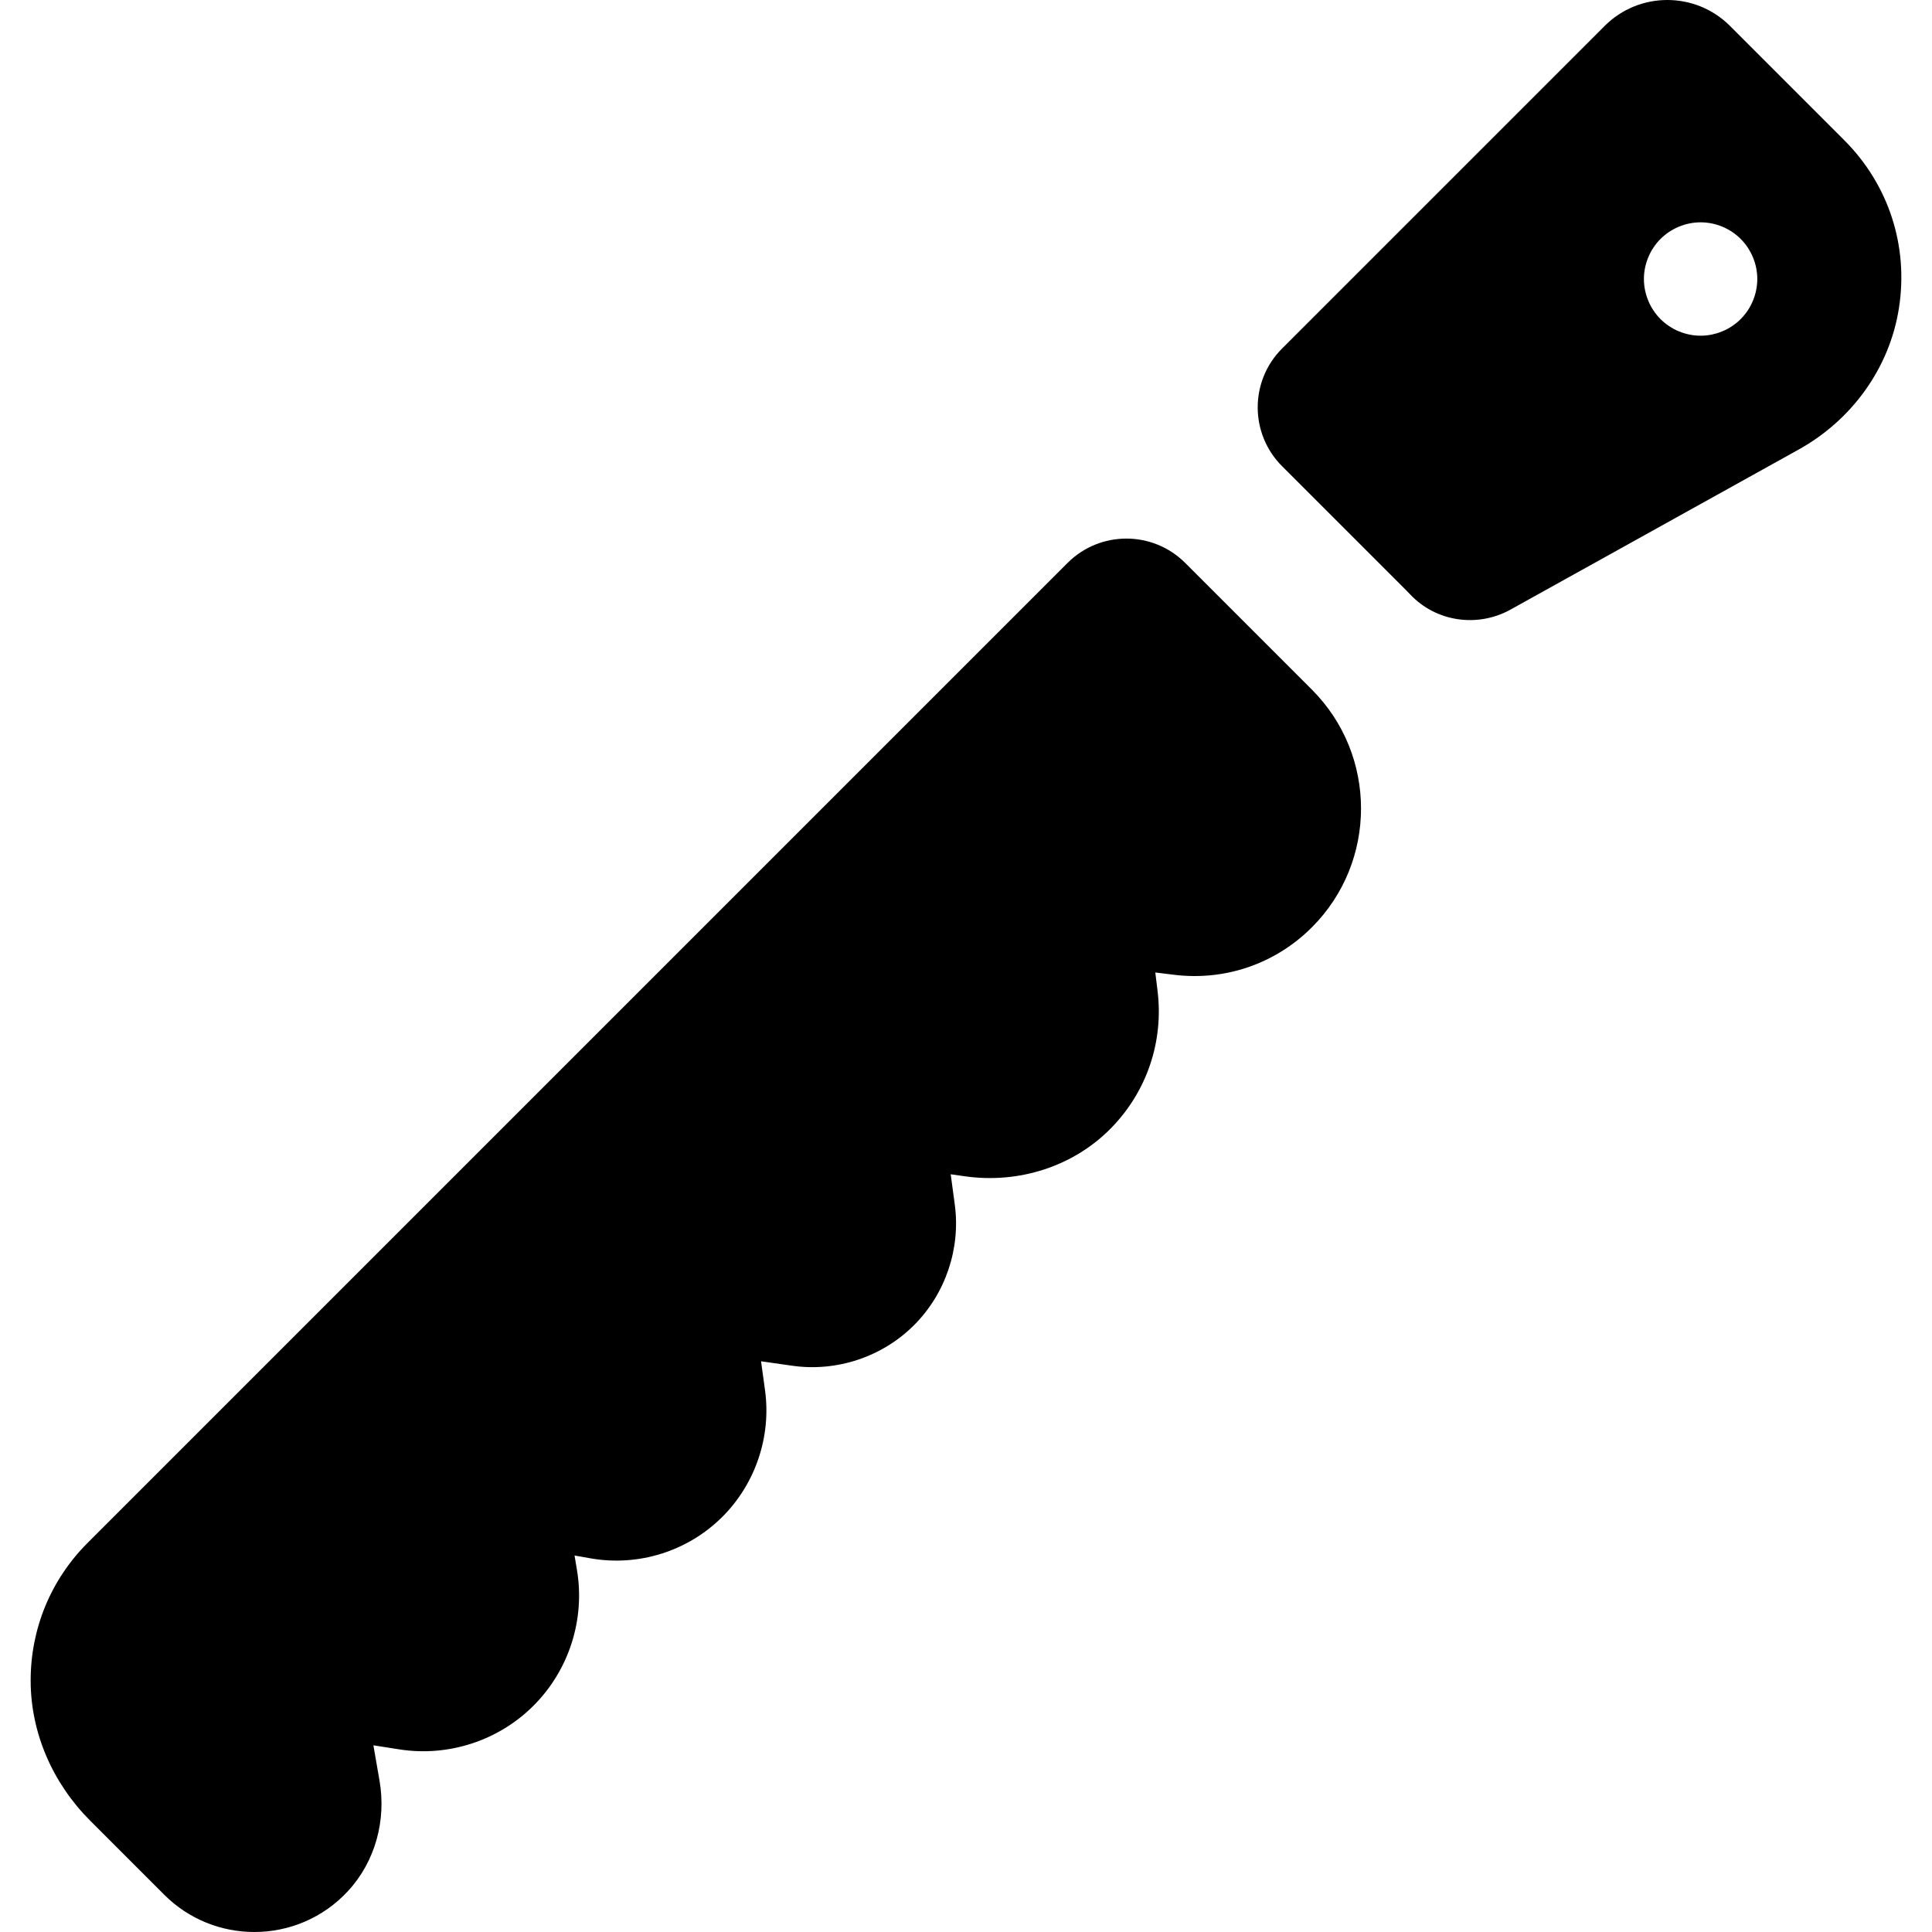 <?xml version="1.0" encoding="iso-8859-1"?>
<!-- Generator: Adobe Illustrator 19.0.0, SVG Export Plug-In . SVG Version: 6.00 Build 0)  -->
<svg xmlns="http://www.w3.org/2000/svg" xmlns:xlink="http://www.w3.org/1999/xlink" version="1.1" id="Capa_1" x="0px" y="0px" viewBox="0 0 512 512" style="enable-background:new 0 0 512 512;" xml:space="preserve">
<g>
	<g>
		<path d="M347.661,182.754l-33.563-33.563c-8.614-8.614-22.579-8.614-31.194,0L23.241,408.853    c-9.772,9.771-15.142,22.772-15.116,36.595c0.027,13.919,5.914,27.19,15.757,37.031l19.645,19.646    c6.584,6.584,15.23,9.876,23.879,9.875c9.066-0.001,18.135-3.618,24.821-10.855c7.25-7.846,10.173-18.767,8.346-29.292    l-1.618-9.326l6.892,1.079c12.972,2.031,26.256-2.299,35.54-11.583c9.405-9.405,13.709-22.851,11.515-35.968l-0.641-3.831    l4.162,0.739c12.776,2.267,25.876-1.852,35.05-11.026c8.736-8.735,12.949-21.258,11.27-33.497l-1.054-7.684l8.302,1.181    c11.774,1.673,23.829-2.347,32.241-10.758c8.335-8.335,12.371-20.284,10.797-31.966l-1.081-8.02l3.729,0.532    c14.255,2.031,28.826-2.545,38.868-12.865c9.417-9.678,13.867-22.874,12.218-36.305l-0.594-4.839l4.959,0.61    c13.557,1.667,26.872-2.914,36.532-12.572C365.029,228.384,365.029,200.123,347.661,182.754z"/>
	</g>
</g>
<g>
	<g>
		<path d="M488.743,37.153L458.454,6.863c-9.151-9.151-24.041-9.151-33.193-0.001l-85.495,85.495    c-8.614,8.614-8.614,22.579,0,31.194l32.983,32.983c0.326,0.326,0.645,0.655,0.958,0.988c6.862,7.295,17.862,8.877,26.618,4.013    l76.345-42.404c14.076-7.818,24.077-21.56,26.566-37.467C505.816,65.184,500.505,48.914,488.743,37.153z M465.622,75.419    c-0.05,0.481-0.12,0.971-0.22,1.452c-0.09,0.481-0.21,0.961-0.361,1.432c-0.14,0.461-0.31,0.931-0.491,1.382    c-0.19,0.451-0.401,0.901-0.631,1.332c-0.23,0.431-0.481,0.851-0.751,1.262c-0.27,0.411-0.571,0.811-0.881,1.182    c-0.31,0.381-0.641,0.751-0.991,1.102c-0.341,0.351-0.711,0.681-1.092,0.992c-0.381,0.31-0.781,0.601-1.192,0.871    c-0.401,0.27-0.831,0.531-1.262,0.761s-0.881,0.441-1.332,0.621c-0.451,0.19-0.911,0.361-1.382,0.501s-0.951,0.26-1.422,0.361    c-0.481,0.1-0.971,0.17-1.462,0.22c-0.491,0.05-0.982,0.07-1.472,0.07s-0.992-0.02-1.482-0.07c-0.481-0.05-0.971-0.12-1.452-0.22    s-0.961-0.22-1.432-0.361c-0.461-0.14-0.931-0.31-1.382-0.501c-0.451-0.18-0.901-0.391-1.332-0.621s-0.851-0.491-1.262-0.761    c-0.411-0.27-0.811-0.561-1.182-0.871c-0.381-0.31-0.751-0.641-1.102-0.992c-0.351-0.351-0.681-0.721-0.992-1.102    c-0.31-0.371-0.601-0.771-0.871-1.182c-0.27-0.411-0.531-0.831-0.761-1.262s-0.441-0.881-0.621-1.332    c-0.19-0.451-0.361-0.921-0.501-1.382c-0.14-0.471-0.26-0.951-0.361-1.432c-0.1-0.481-0.17-0.971-0.22-1.452    c-0.05-0.491-0.07-0.992-0.07-1.482c0-0.491,0.02-0.982,0.07-1.472c0.05-0.491,0.12-0.982,0.22-1.462    c0.1-0.481,0.22-0.951,0.361-1.422c0.14-0.471,0.31-0.931,0.501-1.382c0.18-0.451,0.391-0.901,0.621-1.332    c0.23-0.431,0.491-0.861,0.761-1.262c0.27-0.411,0.561-0.811,0.871-1.192c0.31-0.381,0.641-0.751,0.992-1.092    c0.351-0.351,0.721-0.681,1.102-0.992c0.371-0.31,0.771-0.611,1.182-0.881c0.411-0.27,0.831-0.521,1.262-0.751    s0.881-0.441,1.332-0.631c0.451-0.18,0.921-0.351,1.382-0.491c0.471-0.15,0.951-0.27,1.432-0.361c0.481-0.1,0.971-0.17,1.452-0.22    c0.982-0.1,1.973-0.1,2.955,0c0.491,0.05,0.982,0.12,1.462,0.22c0.471,0.09,0.951,0.21,1.422,0.361    c0.471,0.14,0.931,0.31,1.382,0.491c0.451,0.19,0.901,0.401,1.332,0.631c0.431,0.23,0.861,0.481,1.262,0.751    c0.411,0.27,0.811,0.571,1.192,0.881c0.381,0.31,0.751,0.641,1.092,0.992c0.351,0.341,0.681,0.711,0.991,1.092    c0.31,0.381,0.611,0.781,0.881,1.192c0.27,0.401,0.521,0.831,0.751,1.262c0.23,0.431,0.441,0.881,0.631,1.332    c0.18,0.451,0.351,0.911,0.491,1.382c0.15,0.471,0.27,0.941,0.361,1.422c0.1,0.481,0.17,0.971,0.22,1.462    c0.05,0.491,0.08,0.982,0.08,1.472C465.701,74.427,465.671,74.928,465.622,75.419z"/>
	</g>
</g>
<g>
</g>
<g>
</g>
<g>
</g>
<g>
</g>
<g>
</g>
<g>
</g>
<g>
</g>
<g>
</g>
<g>
</g>
<g>
</g>
<g>
</g>
<g>
</g>
<g>
</g>
<g>
</g>
<g>
</g>
</svg>
